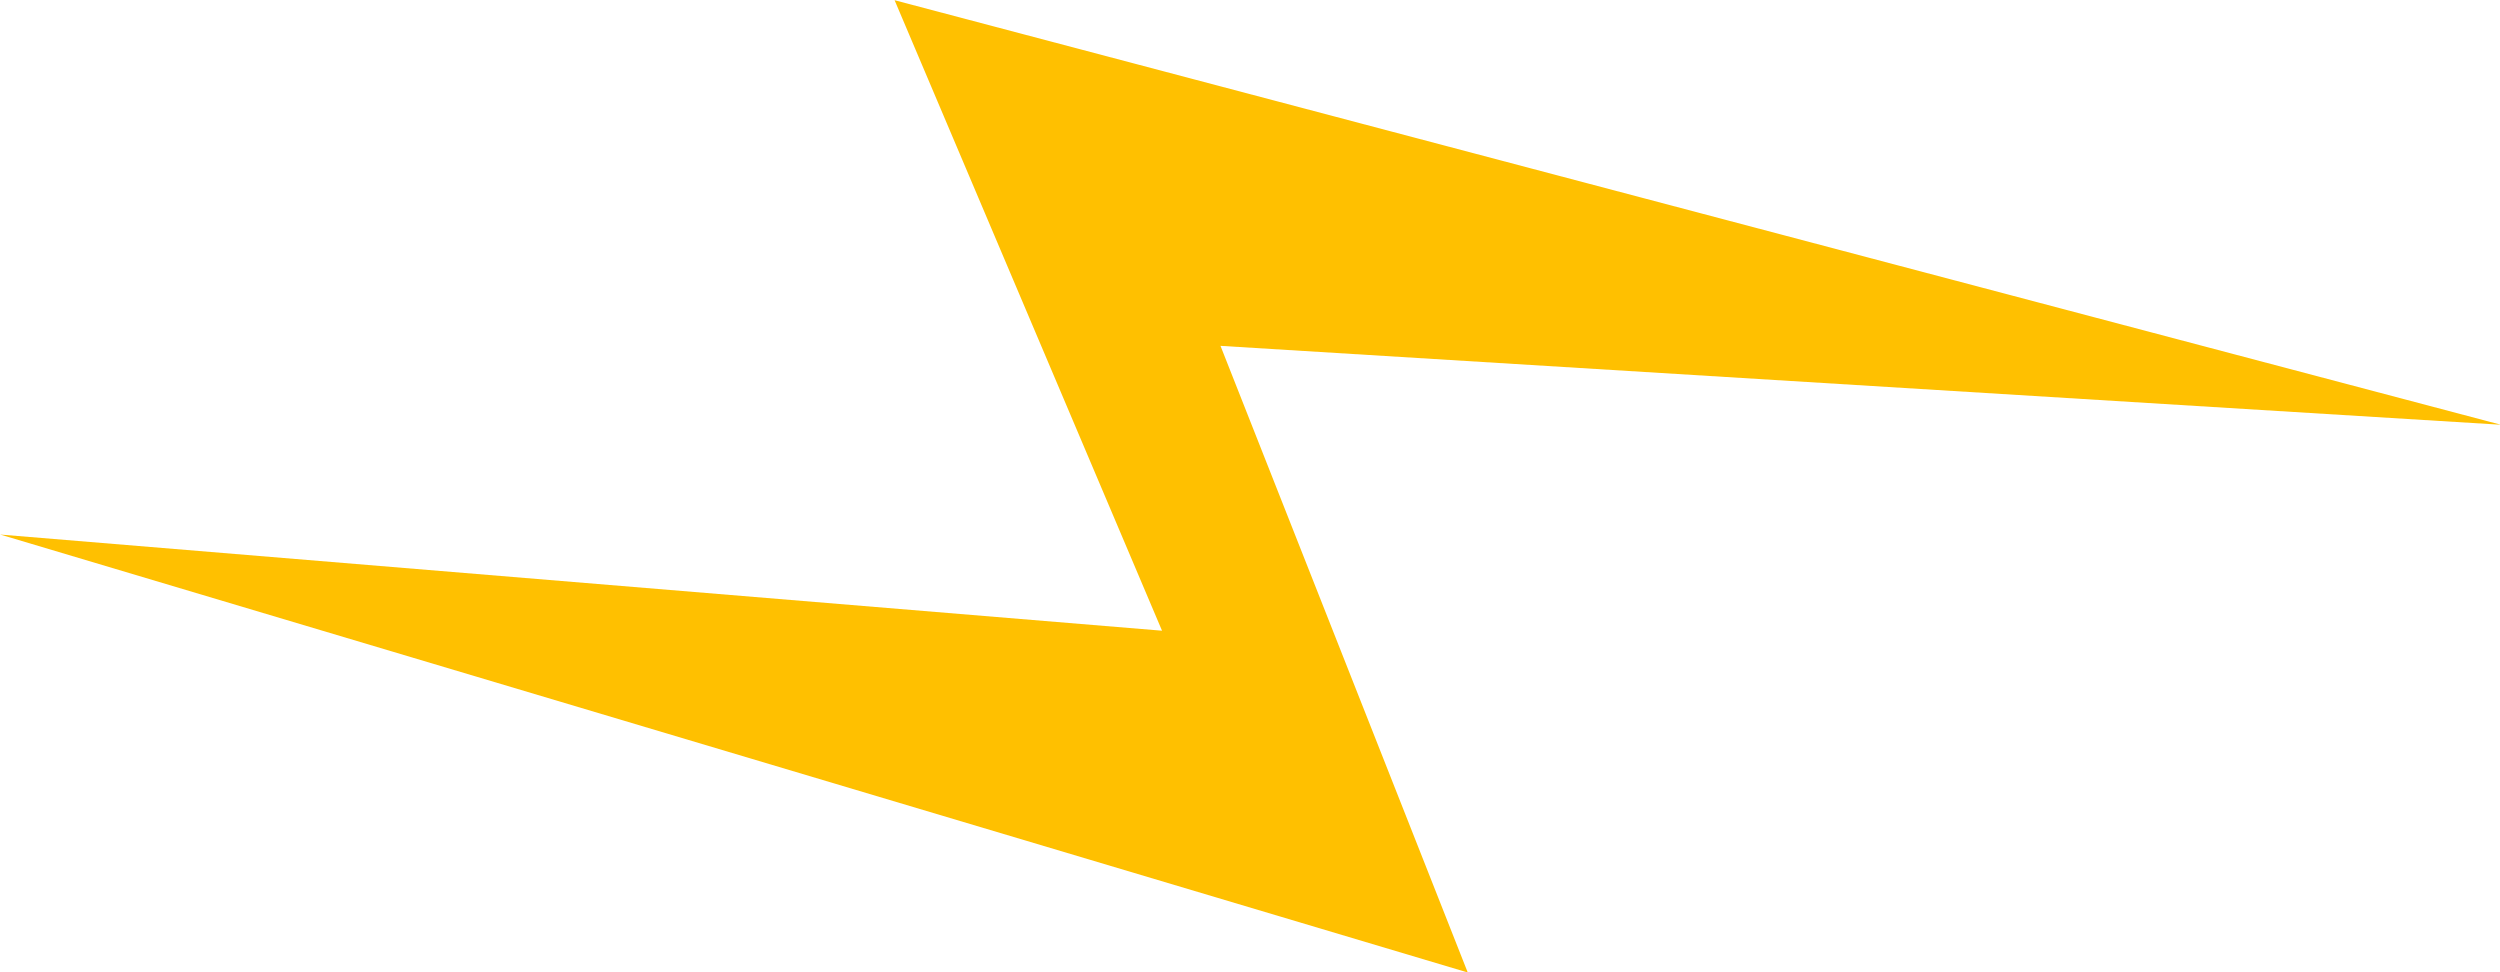 <?xml version="1.0" encoding="UTF-8" standalone="no"?>
<svg
   xmlns:dc="http://purl.org/dc/elements/1.1/"
   xmlns:cc="http://creativecommons.org/ns#"
   xmlns:rdf="http://www.w3.org/1999/02/22-rdf-syntax-ns#"
   xmlns:svg="http://www.w3.org/2000/svg"
   xmlns="http://www.w3.org/2000/svg"
   xmlns:sodipodi="http://sodipodi.sourceforge.net/DTD/sodipodi-0.dtd"
   xmlns:inkscape="http://www.inkscape.org/namespaces/inkscape"
   width="133.667"
   height="51.984"
   version="1.1"
   id="svg822"
   sodipodi:docname="lightning.svg"
   inkscape:version="0.92.4 (5da689c313, 2019-01-14)"
   inkscape:export-filename="F:\PC\Document Files\UNN\Scientific work\Levy\Game_client\RWGame\RWGame\RWGame.Android\Resources\drawable\lightning.png"
   inkscape:export-xdpi="205.8"
   inkscape:export-ydpi="205.8">
  <defs
     id="defs826" />
  <sodipodi:namedview
     pagecolor="#ffffff"
     bordercolor="#666666"
     borderopacity="1"
     objecttolerance="10"
     gridtolerance="10"
     guidetolerance="10"
     inkscape:pageopacity="0"
     inkscape:pageshadow="2"
     inkscape:window-width="1920"
     inkscape:window-height="1017"
     id="namedview824"
     showgrid="false"
     inkscape:zoom="2.498444"
     inkscape:cx="31.246811"
     inkscape:cy="-74.605346"
     inkscape:window-x="-8"
     inkscape:window-y="-8"
     inkscape:window-maximized="1"
     inkscape:current-layer="svg822" />
  <title
     id="title815">lightning</title>
  <g
     display="inline"
     id="g820"
     style="display:inline;fill:#ffc000;fill-opacity:1"
     transform="matrix(0.675,-0.306,0.217,0.952,-67.759,-129.177)">
    <title
       id="title817">Layer 1</title>
    <path
       stroke-linejoin="null"
       stroke-linecap="null"
       d="m 42.715,179.442 98.189,56.157 -7.497,-37.604 90.632,33.563 -108.373,-58.678 8.883,38.266 z"
       id="svg_1"
       inkscape:connector-curvature="0"
       style="fill:#ffc000;fill-opacity:1;stroke:#000000;stroke-width:0;stroke-dasharray:none"
       sodipodi:nodetypes="ccccccc" />
  </g>
</svg>
